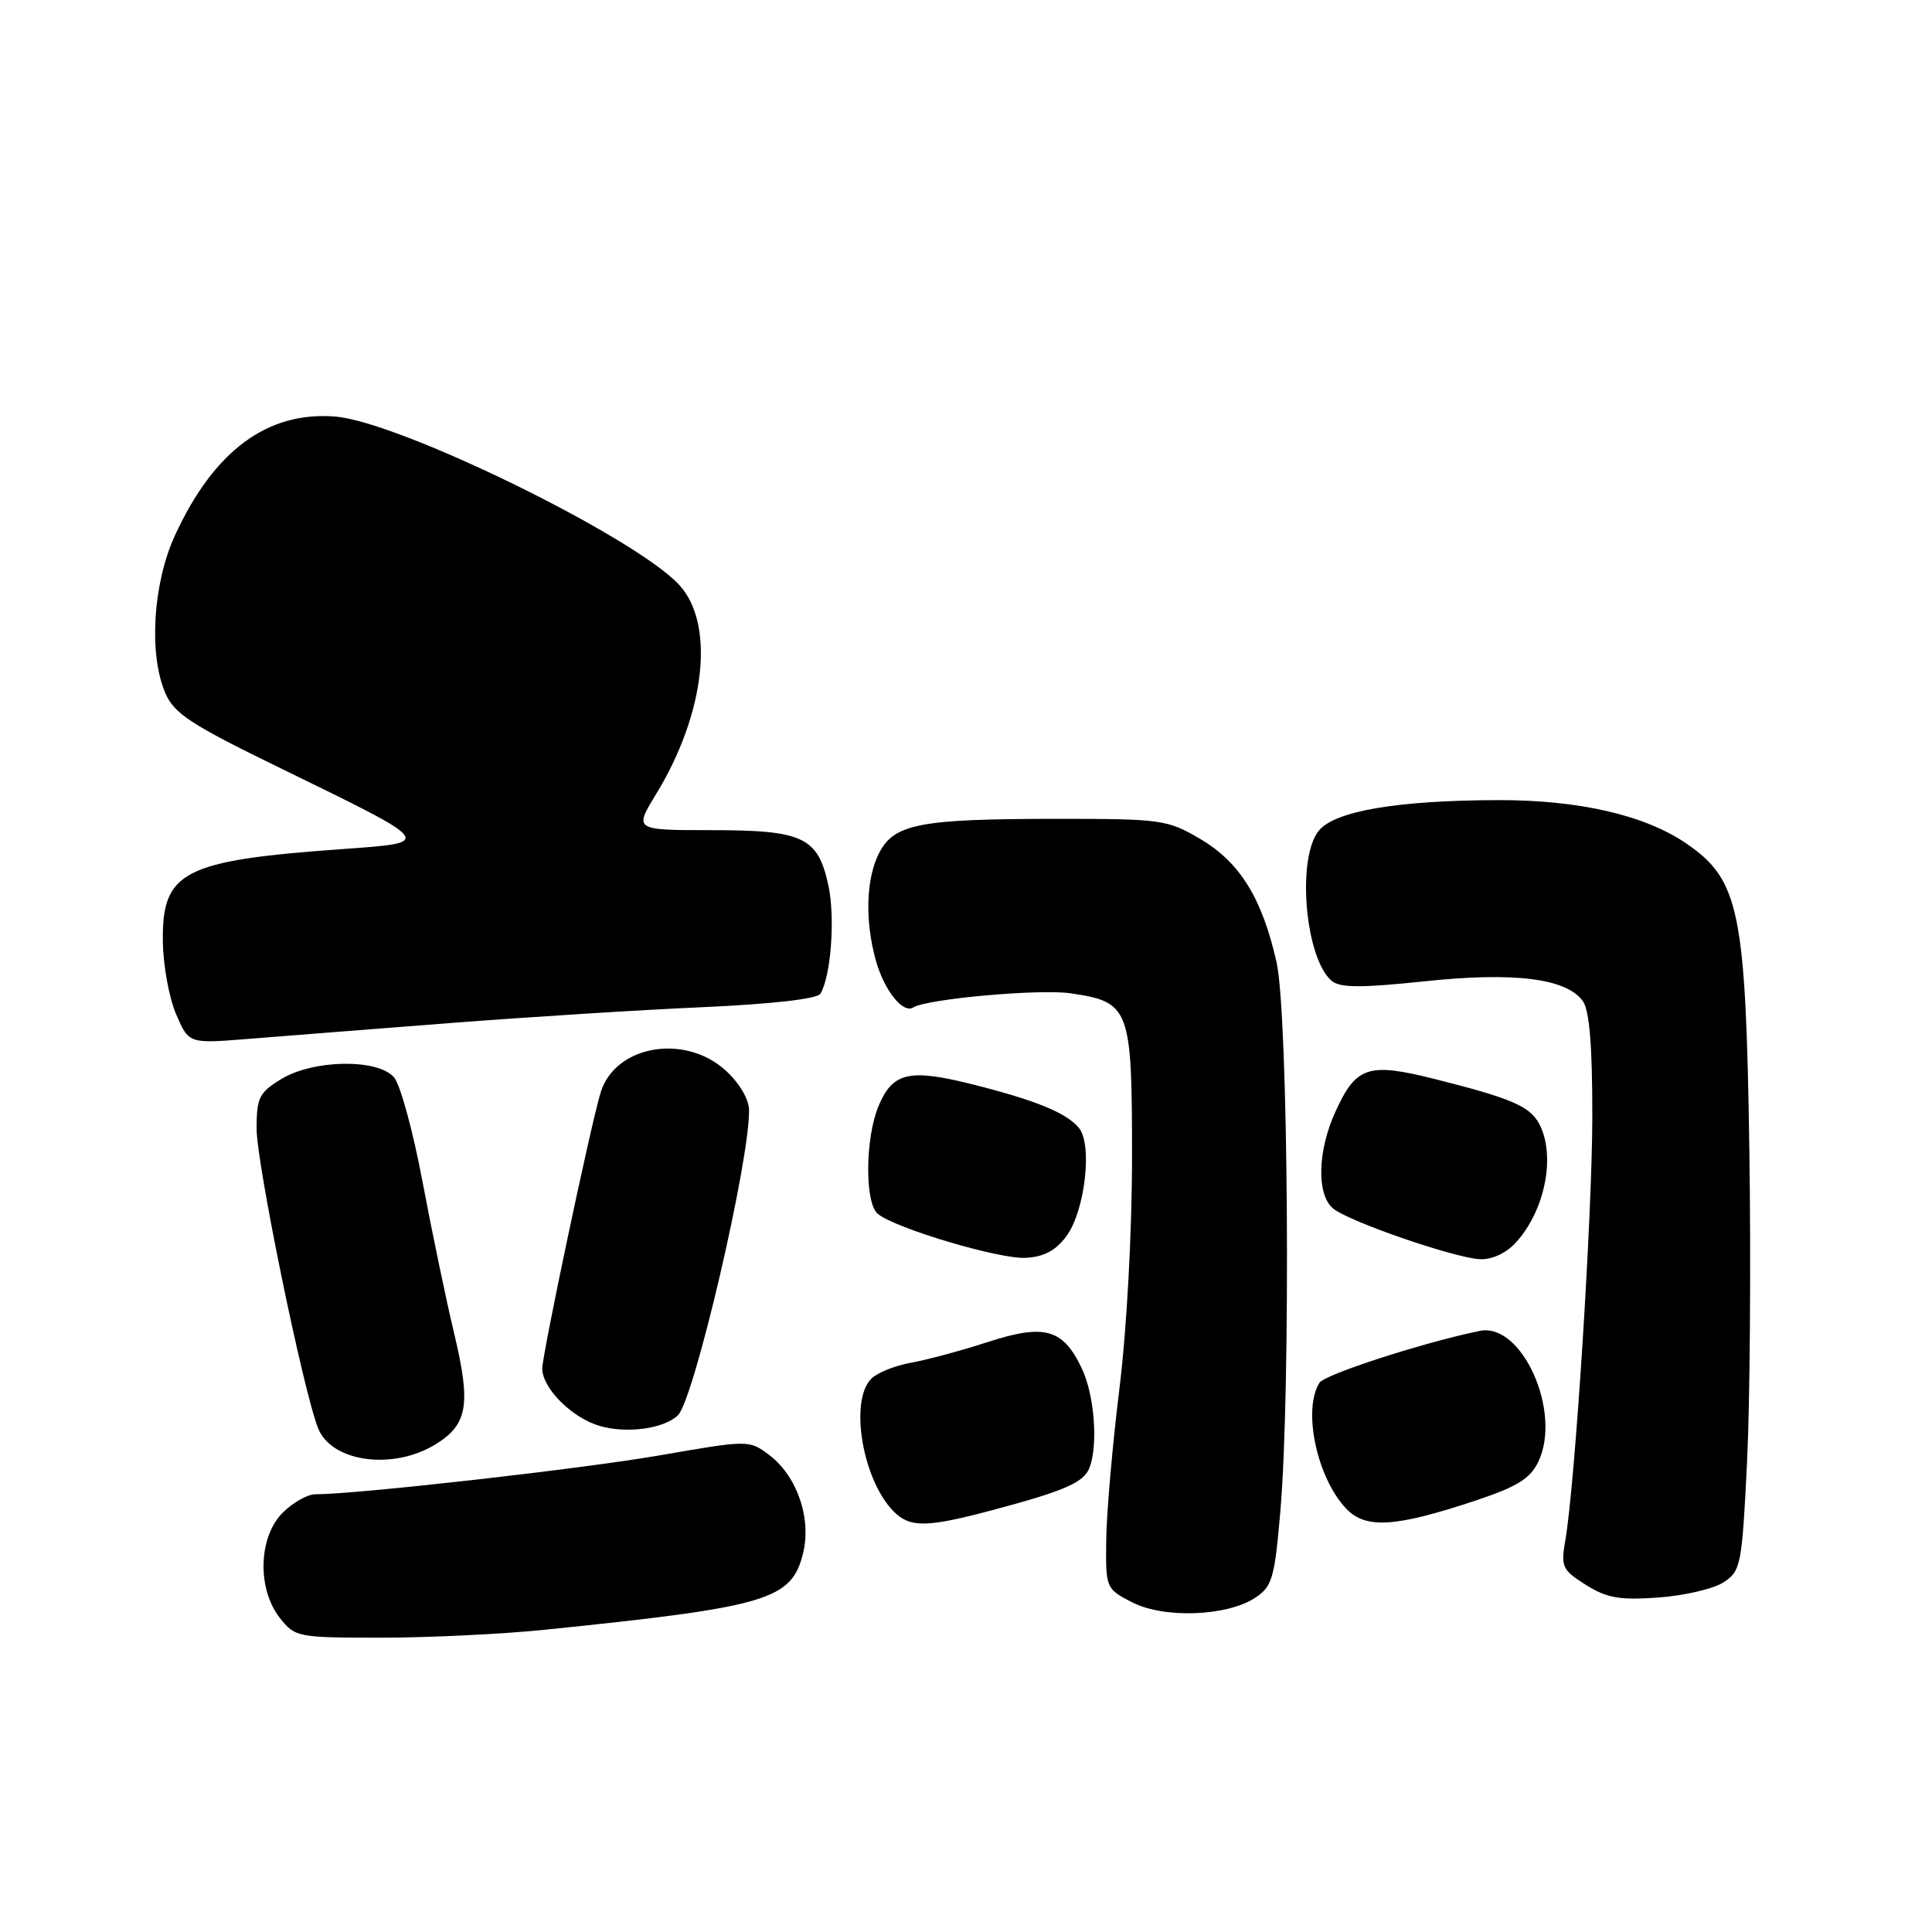 <?xml version="1.0" encoding="UTF-8" standalone="no"?>
<!DOCTYPE svg PUBLIC "-//W3C//DTD SVG 1.1//EN" "http://www.w3.org/Graphics/SVG/1.1/DTD/svg11.dtd" >
<svg xmlns="http://www.w3.org/2000/svg" xmlns:xlink="http://www.w3.org/1999/xlink" version="1.1" viewBox="0 0 256 256">
 <g >
 <path fill="currentColor"
d=" M 72.21 215.95 C 101.78 212.92 104.88 212.00 106.41 205.82 C 107.56 201.18 105.59 195.53 101.87 192.75 C 99.25 190.80 99.17 190.80 87.37 192.85 C 77.11 194.63 47.30 198.00 41.78 198.00 C 40.75 198.00 38.80 199.10 37.45 200.45 C 34.24 203.67 34.05 210.52 37.07 214.37 C 39.09 216.94 39.42 217.00 50.54 217.00 C 56.80 217.00 66.56 216.53 72.21 215.95 Z  M 166.31 211.72 C 168.57 210.23 168.89 209.16 169.65 200.29 C 171.05 184.05 170.71 134.43 169.15 127.50 C 167.23 119.00 164.29 114.25 159.01 111.15 C 154.69 108.61 153.89 108.50 140.00 108.50 C 121.89 108.51 118.49 109.16 116.50 113.00 C 114.76 116.37 114.58 121.93 116.04 127.22 C 117.15 131.21 119.63 134.35 121.01 133.49 C 122.87 132.35 137.76 131.01 141.88 131.62 C 149.71 132.78 150.00 133.54 150.00 153.25 C 150.00 163.28 149.30 176.15 148.33 184.00 C 147.41 191.43 146.63 200.43 146.58 204.00 C 146.50 210.45 146.53 210.51 150.00 212.31 C 154.22 214.48 162.55 214.18 166.31 211.72 Z  M 228.39 209.66 C 230.67 208.17 230.82 207.40 231.49 193.80 C 231.88 185.93 232.02 167.35 231.80 152.50 C 231.33 120.75 230.49 116.62 223.50 111.80 C 218.00 108.02 209.27 106.00 198.54 106.02 C 185.17 106.05 176.87 107.46 174.75 110.07 C 171.78 113.72 172.94 127.04 176.47 129.98 C 177.58 130.90 180.40 130.91 188.73 130.03 C 200.63 128.77 207.52 129.63 209.72 132.63 C 210.61 133.85 211.00 138.50 210.99 147.94 C 210.98 161.06 208.71 196.67 207.40 204.19 C 206.81 207.59 207.02 208.05 210.13 210.00 C 212.91 211.75 214.60 212.05 219.75 211.68 C 223.19 211.43 227.08 210.52 228.39 209.66 Z  M 131.50 200.10 C 141.04 197.56 143.62 196.44 144.36 194.49 C 145.53 191.45 145.02 184.84 143.34 181.31 C 140.85 176.06 138.40 175.38 130.85 177.84 C 127.36 178.97 122.79 180.20 120.70 180.57 C 118.61 180.94 116.25 181.89 115.45 182.69 C 112.51 185.63 114.30 196.15 118.43 200.29 C 120.59 202.45 122.79 202.42 131.50 200.10 Z  M 195.68 198.78 C 201.07 196.98 202.78 195.90 203.85 193.66 C 206.98 187.06 201.66 175.21 196.09 176.35 C 188.71 177.85 175.55 182.11 174.84 183.22 C 172.59 186.76 174.46 195.71 178.32 199.84 C 180.92 202.64 184.83 202.40 195.68 198.78 Z  M 57.80 191.33 C 61.96 188.73 62.41 186.08 60.22 176.87 C 59.12 172.27 57.21 163.10 55.97 156.50 C 54.73 149.90 53.04 143.71 52.21 142.75 C 50.04 140.25 41.51 140.39 37.25 142.99 C 34.35 144.76 34.00 145.46 34.00 149.54 C 34.00 154.21 40.17 184.28 42.15 189.25 C 43.95 193.77 52.13 194.86 57.80 191.33 Z  M 89.82 187.54 C 91.97 185.50 99.41 153.53 99.25 147.03 C 99.21 145.58 97.90 143.41 96.08 141.78 C 90.64 136.92 81.52 138.55 79.60 144.72 C 78.33 148.78 71.81 179.65 71.85 181.38 C 71.91 184.00 75.80 187.87 79.44 188.94 C 83.02 189.99 87.94 189.33 89.82 187.54 Z  M 141.29 163.82 C 143.77 160.49 144.79 151.66 142.96 149.45 C 141.28 147.43 137.16 145.76 128.65 143.63 C 120.45 141.59 118.27 142.11 116.41 146.56 C 114.63 150.83 114.57 159.40 116.31 160.84 C 118.61 162.75 132.39 166.86 135.90 166.67 C 138.30 166.55 139.89 165.71 141.29 163.82 Z  M 200.76 164.75 C 204.72 160.52 206.20 153.12 203.94 148.89 C 202.70 146.58 200.23 145.52 190.09 142.97 C 181.29 140.76 179.68 141.29 176.94 147.33 C 174.57 152.54 174.44 158.29 176.64 160.13 C 178.69 161.84 192.59 166.65 196.08 166.85 C 197.60 166.94 199.51 166.09 200.76 164.75 Z  M 59.50 135.57 C 69.95 134.76 85.14 133.80 93.26 133.45 C 102.30 133.04 108.28 132.36 108.70 131.68 C 110.10 129.42 110.68 121.66 109.78 117.40 C 108.40 110.92 106.46 110.00 94.29 110.00 C 84.02 110.00 84.02 110.00 86.92 105.25 C 93.50 94.50 94.79 82.60 89.95 77.45 C 83.94 71.05 52.98 55.91 44.45 55.20 C 35.45 54.46 28.34 59.72 23.18 70.95 C 20.28 77.25 19.69 86.59 21.87 91.75 C 23.06 94.57 25.15 95.94 37.37 101.89 C 57.65 111.78 57.54 111.63 45.46 112.50 C 24.22 114.02 21.45 115.45 21.58 124.78 C 21.62 127.93 22.41 132.25 23.34 134.40 C 25.02 138.29 25.02 138.29 32.76 137.67 C 37.02 137.33 49.05 136.38 59.50 135.57 Z "/>
</g>
</svg>